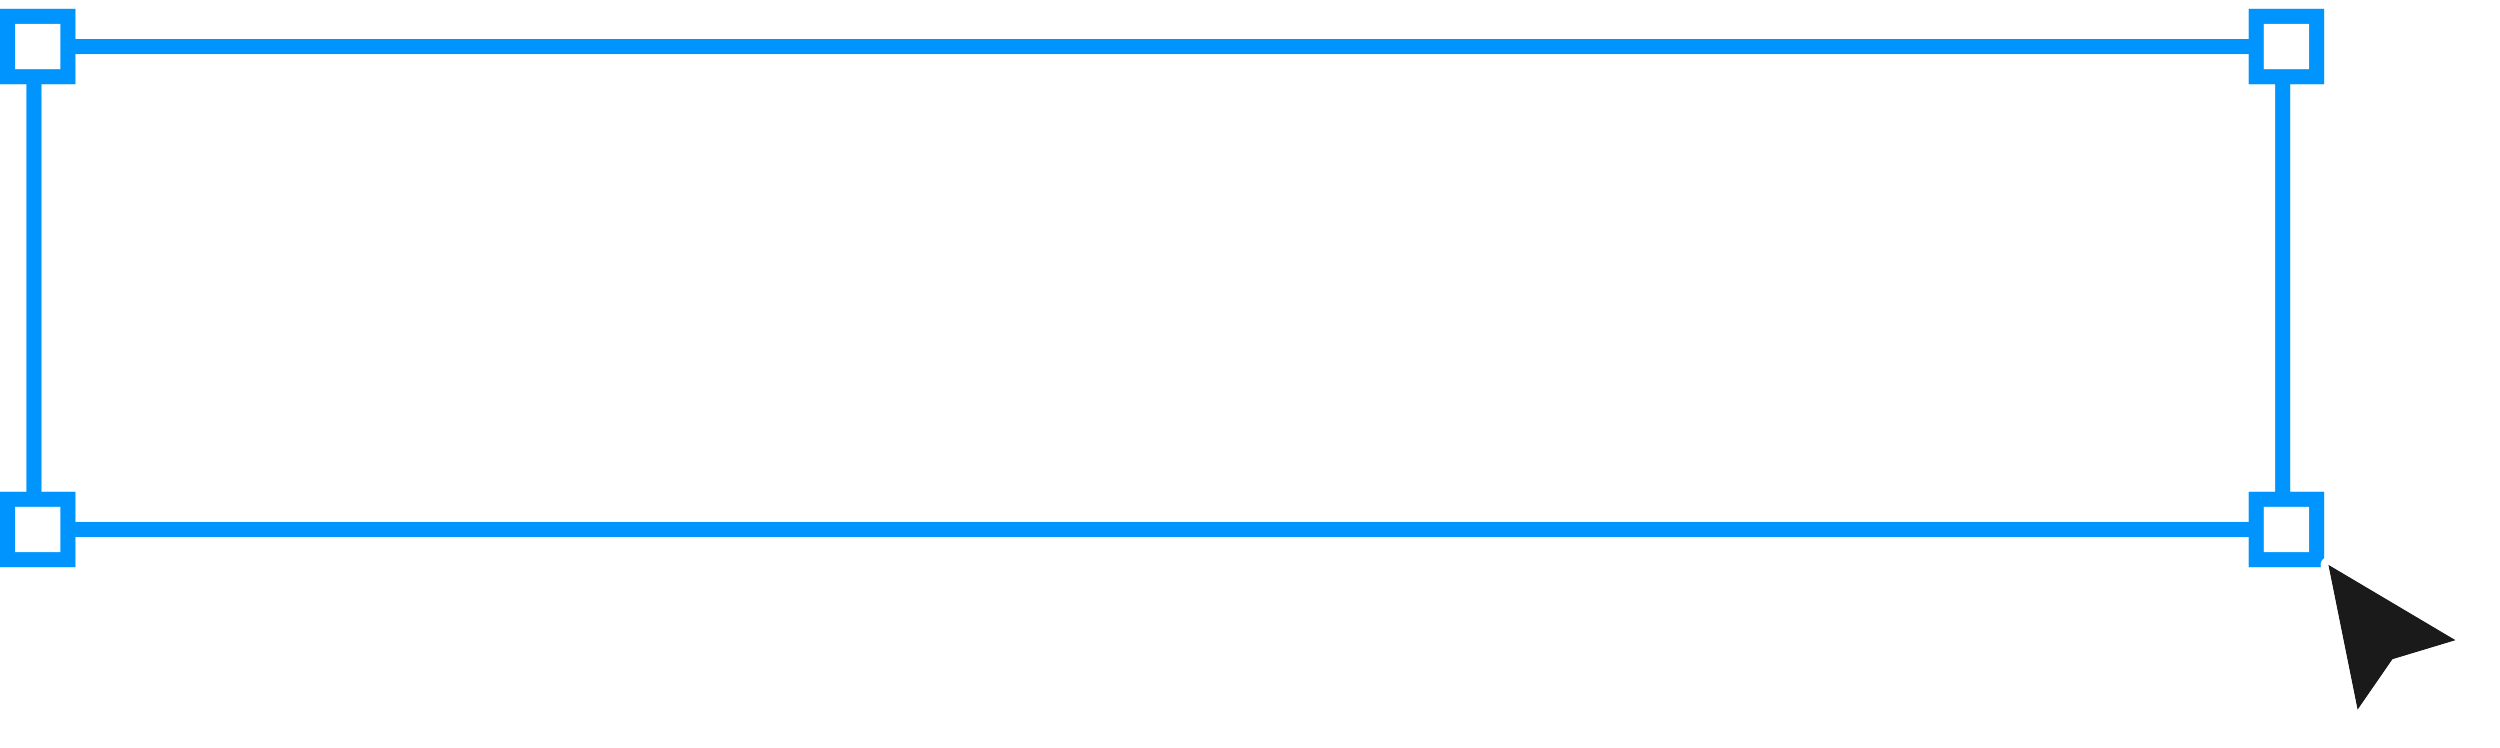 <svg width="284" height="85" viewBox="0 0 284 85" fill="none" xmlns="http://www.w3.org/2000/svg">
<path d="M25.401 41.385C20.529 41.385 17.793 39.464 17.793 35.72V35.576H21.393V36.008C21.393 37.496 22.137 38.096 25.401 38.096C28.282 38.096 28.954 37.664 28.954 36.584C28.954 35.6 28.402 35.24 26.745 34.952L22.233 34.304C19.353 33.848 17.649 32.408 17.649 29.791C17.649 27.367 19.617 24.823 25.017 24.823C29.962 24.823 32.266 27.103 32.266 30.488V30.631H28.642V30.296C28.642 28.759 27.85 28.111 24.657 28.111C22.065 28.111 21.273 28.615 21.273 29.647C21.273 30.584 21.801 30.92 23.145 31.16L27.658 31.88C31.258 32.456 32.554 34.208 32.554 36.416C32.554 39.032 30.514 41.385 25.401 41.385ZM37.717 41.385C35.124 41.385 33.564 40.184 33.564 38.168C33.564 36.392 34.884 35.288 37.453 35.024L42.613 34.496V34.04C42.613 32.48 41.917 32.048 39.997 32.048C38.173 32.048 37.429 32.528 37.429 33.896V33.992H33.804V33.92C33.804 30.944 36.301 28.879 40.261 28.879C44.269 28.879 46.166 30.944 46.166 34.088V41.145H42.805V38.384H42.613C42.061 40.257 40.381 41.385 37.717 41.385ZM37.189 37.928C37.189 38.576 37.693 38.84 38.749 38.84C41.197 38.84 42.517 38.264 42.613 36.56L38.437 37.04C37.573 37.112 37.189 37.352 37.189 37.928ZM51.591 27.895H47.99V25.063H51.591V27.895ZM51.591 41.145H47.99V29.119H51.591V41.145ZM57.076 41.145H53.475V25.063H57.076V33.584H59.812L62.884 29.119H67.157L62.764 34.928L67.085 41.145H62.836L59.836 36.8H57.076V41.145ZM71.632 27.895H68.032V25.063H71.632V27.895ZM71.632 41.145H68.032V29.119H71.632V41.145ZM77.117 41.145H73.516V29.119H76.853V32.312H77.069C77.405 30.367 78.677 28.879 81.101 28.879C83.79 28.879 84.894 30.727 84.894 33.08V35.072H81.293V33.824C81.293 32.504 80.765 31.928 79.301 31.928C77.693 31.928 77.117 32.672 77.117 34.184V41.145ZM89.894 41.385C87.302 41.385 85.742 40.184 85.742 38.168C85.742 36.392 87.062 35.288 89.63 35.024L94.79 34.496V34.04C94.79 32.48 94.094 32.048 92.174 32.048C90.35 32.048 89.606 32.528 89.606 33.896V33.992H85.981V33.92C85.981 30.944 88.478 28.879 92.438 28.879C96.447 28.879 98.343 30.944 98.343 34.088V41.145H94.982V38.384H94.79C94.238 40.257 92.558 41.385 89.894 41.385ZM89.366 37.928C89.366 38.576 89.87 38.84 90.926 38.84C93.374 38.84 94.694 38.264 94.79 36.56L90.614 37.04C89.75 37.112 89.366 37.352 89.366 37.928ZM103.768 41.145H100.168V29.119H103.504V32.816H103.72C104.032 30.799 105.472 28.879 108.617 28.879C111.905 28.879 113.465 30.992 113.465 33.656V41.145H109.865V34.856C109.865 32.936 109.073 32.12 106.864 32.12C104.584 32.12 103.768 33.032 103.768 35.072V41.145ZM127.223 41.385C121.918 41.385 118.63 38.12 118.63 33.104C118.63 28.087 121.918 24.823 127.223 24.823C132.215 24.823 135.432 27.319 135.432 31.4V31.76H131.423V31.4C131.423 29.287 130.223 28.279 127.295 28.279C123.766 28.279 122.446 29.527 122.446 33.104C122.446 36.68 123.766 37.928 127.295 37.928C130.223 37.928 131.423 36.92 131.423 34.808V34.448H135.432V34.808C135.432 38.888 132.239 41.385 127.223 41.385ZM140.592 41.145H136.992V25.063H140.592V32.792H140.784C141.168 30.752 142.584 28.879 145.657 28.879C148.897 28.879 150.481 30.992 150.481 33.776V41.145H146.881V34.856C146.881 32.84 146.017 32.12 143.76 32.12C141.336 32.12 140.592 33.104 140.592 35.12V41.145ZM155.898 27.895H152.298V25.063H155.898V27.895ZM155.898 41.145H152.298V29.119H155.898V41.145ZM161.383 41.145H157.783V25.063H161.383V41.145ZM166.868 41.145H163.268V25.063H166.868V33.584H169.605L172.677 29.119H176.949L172.557 34.928L176.877 41.145H172.629L169.629 36.8H166.868V41.145ZM181.52 41.385C178.928 41.385 177.368 40.184 177.368 38.168C177.368 36.392 178.688 35.288 181.256 35.024L186.417 34.496V34.04C186.417 32.48 185.721 32.048 183.801 32.048C181.977 32.048 181.232 32.528 181.232 33.896V33.992H177.608V33.92C177.608 30.944 180.104 28.879 184.065 28.879C188.073 28.879 189.969 30.944 189.969 34.088V41.145H186.609V38.384H186.417C185.865 40.257 184.185 41.385 181.52 41.385ZM180.992 37.928C180.992 38.576 181.496 38.84 182.553 38.84C185.001 38.84 186.321 38.264 186.417 36.56L182.241 37.04C181.376 37.112 180.992 37.352 180.992 37.928ZM195.395 41.145H191.794V29.119H195.131V32.768H195.323C195.611 30.752 196.811 28.879 199.835 28.879C202.619 28.879 204.036 30.584 204.3 32.816H204.516C204.804 30.776 206.028 28.879 209.124 28.879C212.22 28.879 213.732 30.92 213.732 33.656V41.145H210.132V34.856C210.132 32.864 209.436 32.12 207.372 32.12C205.188 32.12 204.564 32.984 204.564 35.072V41.145H200.963V34.856C200.963 32.864 200.267 32.12 198.203 32.12C196.019 32.12 195.395 32.984 195.395 35.072V41.145ZM219.259 41.385C216.666 41.385 215.106 40.184 215.106 38.168C215.106 36.392 216.426 35.288 218.995 35.024L224.155 34.496V34.04C224.155 32.48 223.459 32.048 221.539 32.048C219.715 32.048 218.971 32.528 218.971 33.896V33.992H215.346V33.92C215.346 30.944 217.843 28.879 221.803 28.879C225.811 28.879 227.708 30.944 227.708 34.088V41.145H224.347V38.384H224.155C223.603 40.257 221.923 41.385 219.259 41.385ZM218.731 37.928C218.731 38.576 219.235 38.84 220.291 38.84C222.739 38.84 224.059 38.264 224.155 36.56L219.979 37.04C219.115 37.112 218.731 37.352 218.731 37.928ZM233.133 41.145H229.532V29.119H232.869V32.312H233.085C233.421 30.367 234.693 28.879 237.117 28.879C239.806 28.879 240.91 30.727 240.91 33.08V35.072H237.309V33.824C237.309 32.504 236.781 31.928 235.317 31.928C233.709 31.928 233.133 32.672 233.133 34.184V41.145ZM245.814 27.895H242.213V25.063H245.814V27.895ZM245.814 41.145H242.213V29.119H245.814V41.145Z" fill="white"/>
<rect x="3.857" y="5.286" width="255.455" height="54.863" stroke="#0094FF" stroke-width="1.714"/>
<rect x="0.857" y="1.857" width="6.858" height="6.858" fill="white" stroke="#0094FF" stroke-width="1.714"/>
<rect x="256.31" y="1.857" width="6.858" height="6.858" fill="white" stroke="#0094FF" stroke-width="1.714"/>
<rect x="0.857" y="56.72" width="6.858" height="6.858" fill="white" stroke="#0094FF" stroke-width="1.714"/>
<rect x="256.31" y="56.72" width="6.858" height="6.858" fill="white" stroke="#0094FF" stroke-width="1.714"/>
<g filter="url(#filter0_d_425_5038)">
<path d="M264.481 62.437C264.479 62.425 264.492 62.415 264.503 62.422L278.97 70.999C278.981 71.005 278.979 71.022 278.967 71.026L271.805 73.186C271.802 73.187 271.799 73.189 271.797 73.192L267.836 78.927C267.828 78.938 267.811 78.935 267.809 78.922L264.481 62.437Z" fill="#1A1A1A"/>
<path d="M279.091 71.436L279.091 71.436C279.46 71.325 279.521 70.827 279.189 70.63L264.722 62.053C264.391 61.857 263.985 62.145 264.061 62.522L267.389 79.007C267.466 79.39 267.966 79.493 268.188 79.171L272.067 73.554L279.091 71.436ZM267.483 78.684C267.483 78.684 267.483 78.683 267.483 78.683L267.483 78.684L267.483 78.684Z" stroke="white" stroke-width="0.857"/>
</g>
<path d="M40.712 79.16C37.736 79.16 35.88 77.512 35.88 74.568V68.28H37.016V74.52C37.016 76.968 38.216 78.04 40.712 78.04C43.208 78.04 44.408 76.968 44.408 74.52V68.28H45.544V74.568C45.544 77.512 43.688 79.16 40.712 79.16ZM47.958 79H46.502L50.934 73.64V73.544L46.502 68.28H47.958L51.862 72.856H51.942L55.798 68.28H57.27L52.822 73.56V73.64L57.27 79H55.798L51.926 74.328H51.83L47.958 79ZM58.224 79.32H57.008L62.768 67.96H63.984L58.224 79.32ZM69.337 79.16C66.361 79.16 64.505 77.512 64.505 74.568V68.28H65.641V74.52C65.641 76.968 66.841 78.04 69.337 78.04C71.833 78.04 73.033 76.968 73.033 74.52V68.28H74.169V74.568C74.169 77.512 72.313 79.16 69.337 79.16ZM77.143 79H76.007V68.28H77.143V79ZM85.527 79.16C82.855 79.16 81.239 78.104 81.239 76.104C81.239 74.632 82.103 73.656 83.607 73.384V73.272C82.263 73.032 81.559 72.104 81.559 70.936C81.559 69.16 82.935 68.216 85.239 68.216H87.719V69.272H85.127C83.383 69.272 82.695 69.816 82.695 71.096C82.695 72.376 83.623 72.92 85.223 72.92H89.031V71.096H90.151V72.92H91.975V73.896H90.151V75.384C90.151 77.752 88.583 79.16 85.527 79.16ZM85.559 78.12C88.071 78.12 89.031 77.336 89.031 75.432V73.896H84.951C83.335 73.896 82.375 74.552 82.375 76.008C82.375 77.464 83.271 78.12 85.559 78.12ZM96.862 79H95.726V68.28H100.654C102.974 68.28 104.606 69.608 104.606 71.896C104.606 74.2 102.974 75.528 100.654 75.528H96.862V79ZM100.558 69.32H96.862V74.488H100.558C102.446 74.488 103.454 73.72 103.454 71.896C103.454 70.104 102.446 69.32 100.558 69.32ZM106.971 79H105.835V71.096H106.859V73.256H106.939C107.179 71.992 108.075 70.936 109.723 70.936C111.547 70.936 112.347 72.28 112.347 73.752V74.536H111.211V73.928C111.211 72.584 110.651 71.928 109.275 71.928C107.675 71.928 106.971 72.936 106.971 74.712V79ZM117.535 79.16C114.959 79.16 113.247 77.448 113.247 75.048C113.247 72.648 114.959 70.936 117.535 70.936C120.127 70.936 121.839 72.648 121.839 75.048C121.839 77.448 120.127 79.16 117.535 79.16ZM117.535 78.136C119.711 78.136 120.719 76.968 120.719 75.048C120.719 73.144 119.711 71.96 117.535 71.96C115.359 71.96 114.367 73.144 114.367 75.048C114.367 76.968 115.359 78.136 117.535 78.136ZM126.759 79.16C124.231 79.16 122.823 77.448 122.823 75.048C122.823 72.648 124.231 70.936 126.663 70.936C128.535 70.936 129.703 71.944 130.055 73.304H130.135V68.28H131.271V79H130.231V76.664H130.167C129.783 78.248 128.503 79.16 126.759 79.16ZM123.975 75.048C123.975 77.336 125.191 78.12 127.047 78.12C128.903 78.12 130.135 77.048 130.135 75.176V75.032C130.135 73.08 128.967 71.992 127.015 71.992C125.207 71.992 123.975 72.76 123.975 75.048ZM136.491 79.16C134.235 79.16 133.131 77.592 133.131 75.72V71.096H134.267V75.544C134.267 77.192 135.067 78.136 136.891 78.136C138.827 78.136 139.835 76.968 139.835 74.936V71.096H140.971V79H139.947V76.536H139.867C139.595 77.88 138.459 79.16 136.491 79.16ZM146.658 79.16C144.13 79.16 142.482 77.448 142.482 75.048C142.482 72.648 144.13 70.936 146.658 70.936C148.866 70.936 150.594 72.248 150.594 74.152V74.28H149.474V74.184C149.474 72.776 148.45 71.976 146.642 71.976C144.53 71.976 143.618 73.112 143.618 75.048C143.618 76.984 144.53 78.12 146.642 78.12C148.45 78.12 149.474 77.32 149.474 75.912V75.816H150.594V75.944C150.594 77.848 148.866 79.16 146.658 79.16ZM156.964 79H155.252C153.684 79 152.676 78.344 152.676 76.488V72.072H151.268V71.096H152.676V69.208H153.828V71.096H156.964V72.072H153.828V76.552C153.828 77.656 154.372 77.96 155.524 77.96H156.964V79ZM165.836 79H161.18V68.28H165.836C169.052 68.28 171.1 70.36 171.1 73.64C171.1 76.92 169.052 79 165.836 79ZM165.836 69.32H162.332V77.96H165.836C168.556 77.96 169.9 76.552 169.9 73.64C169.9 70.728 168.556 69.32 165.836 69.32ZM176.376 79.16C173.832 79.16 172.216 77.56 172.216 75.048C172.216 72.648 173.816 70.936 176.36 70.936C178.68 70.936 180.328 72.28 180.328 74.632C180.328 74.92 180.296 75.16 180.248 75.368H173.288C173.352 77.144 174.264 78.216 176.36 78.216C178.216 78.216 179.08 77.528 179.08 76.376V76.264H180.216V76.376C180.216 78.024 178.584 79.16 176.376 79.16ZM176.344 71.88C174.296 71.88 173.368 72.936 173.288 74.664H179.256C179.256 74.584 179.256 74.504 179.256 74.424C179.256 72.76 178.2 71.88 176.344 71.88ZM185.307 79.16C182.875 79.16 181.467 78.184 181.467 76.36V76.328H182.603V76.424C182.603 77.752 183.387 78.216 185.323 78.216C187.099 78.216 187.707 77.8 187.707 76.888C187.707 76.056 187.211 75.784 185.899 75.576L183.787 75.272C182.347 75.08 181.435 74.52 181.435 73.208C181.435 71.816 182.763 70.936 184.939 70.936C187.211 70.936 188.683 71.896 188.683 73.752V73.784H187.547V73.704C187.547 72.52 186.923 71.88 184.907 71.88C183.243 71.88 182.555 72.28 182.555 73.224C182.555 74.04 182.971 74.328 184.283 74.52L186.219 74.792C187.915 75.032 188.827 75.608 188.827 76.888C188.827 78.376 187.355 79.16 185.307 79.16ZM191.455 70.088H190.319V68.28H191.455V70.088ZM191.455 79H190.319V71.096H191.455V79ZM196.758 78.36C194.406 78.36 192.966 76.808 192.966 74.648C192.966 72.488 194.454 70.936 196.886 70.936C198.55 70.936 199.862 71.72 200.182 73.128H200.262V71.096H201.286V78.248C201.286 80.856 199.638 81.88 197.254 81.88C195.11 81.88 193.478 80.808 193.478 78.968H194.614C194.614 80.36 195.542 80.904 197.302 80.904C199.35 80.904 200.15 80.28 200.15 78.312V76.248H200.07C199.75 77.464 198.582 78.36 196.758 78.36ZM194.102 74.648C194.102 76.664 195.35 77.352 197.062 77.352C199.014 77.352 200.15 76.376 200.15 74.696V74.424C200.15 72.872 198.966 71.944 197.142 71.944C195.366 71.944 194.102 72.632 194.102 74.648ZM204.346 79H203.21V71.096H204.234V73.576H204.314C204.586 72.232 205.706 70.936 207.674 70.936C209.898 70.936 211.002 72.52 211.002 74.392V79H209.866V74.552C209.866 72.92 209.082 71.976 207.274 71.976C205.354 71.976 204.346 73.144 204.346 75.176V79ZM216.611 79.16C214.067 79.16 212.451 77.56 212.451 75.048C212.451 72.648 214.051 70.936 216.595 70.936C218.915 70.936 220.563 72.28 220.563 74.632C220.563 74.92 220.531 75.16 220.483 75.368H213.523C213.587 77.144 214.499 78.216 216.595 78.216C218.451 78.216 219.315 77.528 219.315 76.376V76.264H220.451V76.376C220.451 78.024 218.819 79.16 216.611 79.16ZM216.579 71.88C214.531 71.88 213.603 72.936 213.523 74.664H219.491C219.491 74.584 219.491 74.504 219.491 74.424C219.491 72.76 218.435 71.88 216.579 71.88ZM223.205 79H222.069V71.096H223.093V73.256H223.173C223.413 71.992 224.309 70.936 225.957 70.936C227.781 70.936 228.581 72.28 228.581 73.752V74.536H227.445V73.928C227.445 72.584 226.885 71.928 225.509 71.928C223.909 71.928 223.205 72.936 223.205 74.712V79Z" fill="white"/>
<defs>
<filter id="filter0_d_425_5038" x="260.192" y="59.846" width="23.073" height="25.09" filterUnits="userSpaceOnUse" color-interpolation-filters="sRGB">
<feFlood flood-opacity="0" result="BackgroundImageFix"/>
<feColorMatrix in="SourceAlpha" type="matrix" values="0 0 0 0 0 0 0 0 0 0 0 0 0 0 0 0 0 0 127 0" result="hardAlpha"/>
<feOffset dy="1.714"/>
<feGaussianBlur stdDeviation="1.714"/>
<feComposite in2="hardAlpha" operator="out"/>
<feColorMatrix type="matrix" values="0 0 0 0 0 0 0 0 0 0 0 0 0 0 0 0 0 0 0.27 0"/>
<feBlend mode="normal" in2="BackgroundImageFix" result="effect1_dropShadow_425_5038"/>
<feBlend mode="normal" in="SourceGraphic" in2="effect1_dropShadow_425_5038" result="shape"/>
</filter>
</defs>
</svg>
